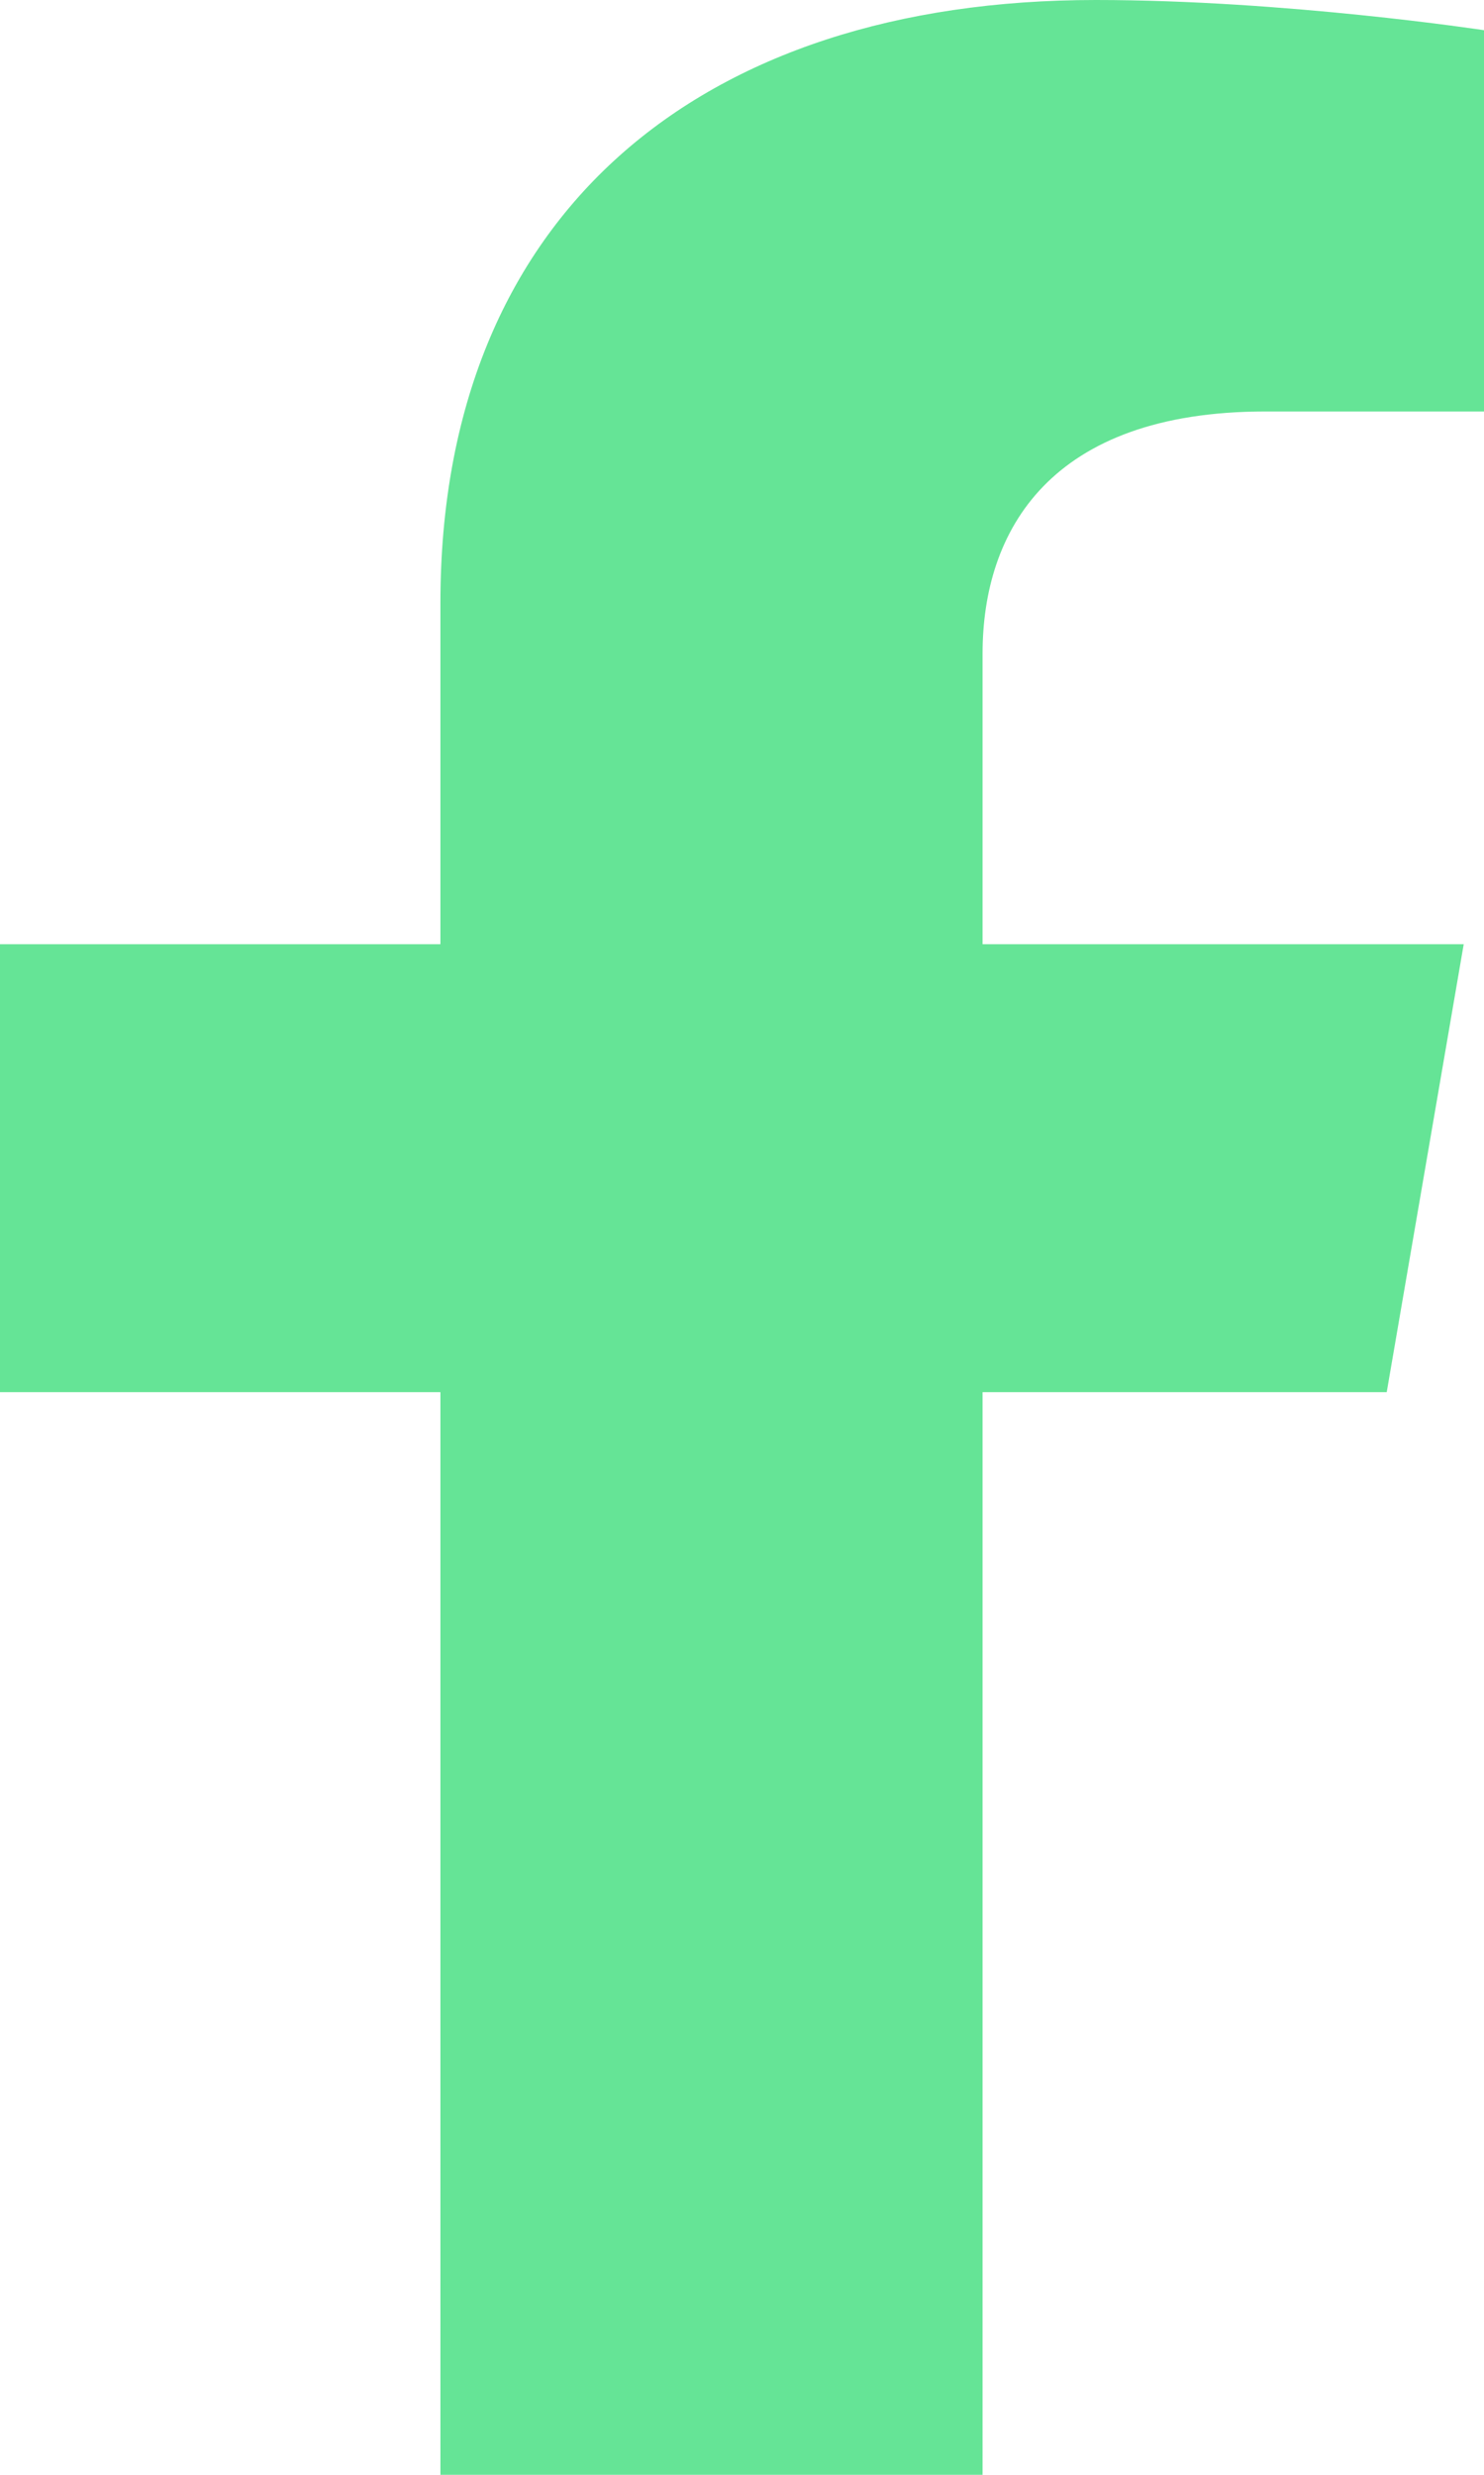<?xml version="1.0" encoding="UTF-8" standalone="no"?>
<svg
   xmlns:dc="http://purl.org/dc/elements/1.1/"
   xmlns:cc="http://creativecommons.org/ns#"
   xmlns:rdf="http://www.w3.org/1999/02/22-rdf-syntax-ns#"
   xmlns:svg="http://www.w3.org/2000/svg"
   xmlns="http://www.w3.org/2000/svg"
   xmlns:sodipodi="http://sodipodi.sourceforge.net/DTD/sodipodi-0.dtd"
   xmlns:inkscape="http://www.inkscape.org/namespaces/inkscape"
   viewBox="0 0 9 15"
   version="1.1"
   id="svg6275"
   sodipodi:docname="facebook-f.svg"
   width="9"
   height="15"
   inkscape:version="0.92.4 (5da689c313, 2019-01-14)">
  <defs
     id="defs6279" />
  <sodipodi:namedview
     pagecolor="#ffffff"
     bordercolor="#666666"
     borderopacity="1"
     objecttolerance="10"
     gridtolerance="10"
     guidetolerance="10"
     inkscape:pageopacity="0"
     inkscape:pageshadow="2"
     inkscape:window-width="1366"
     inkscape:window-height="705"
     id="namedview6277"
     showgrid="false"
     inkscape:zoom="35.733333"
     inkscape:cx="8.6770544"
     inkscape:cy="6.6604478"
     inkscape:window-x="-8"
     inkscape:window-y="-8"
     inkscape:window-maximized="1"
     inkscape:current-layer="svg6275" />
  <path
     d="M 8.41,8.438 8.877,5.723 H 5.959 V 3.961 c 0,-0.743 0.408,-1.467 1.715,-1.467 H 9 V 0.183 C 9,0.183 7.796,0 6.645,0 4.242,0 2.671,1.3 2.671,3.654 V 5.723 H 0 V 8.438 H 2.671 V 15 H 5.959 V 8.438 Z"
     id="path6273"
     inkscape:connector-curvature="0"
     style="stroke-width:1;fill:#65e496;fill-opacity:1" />
</svg>
